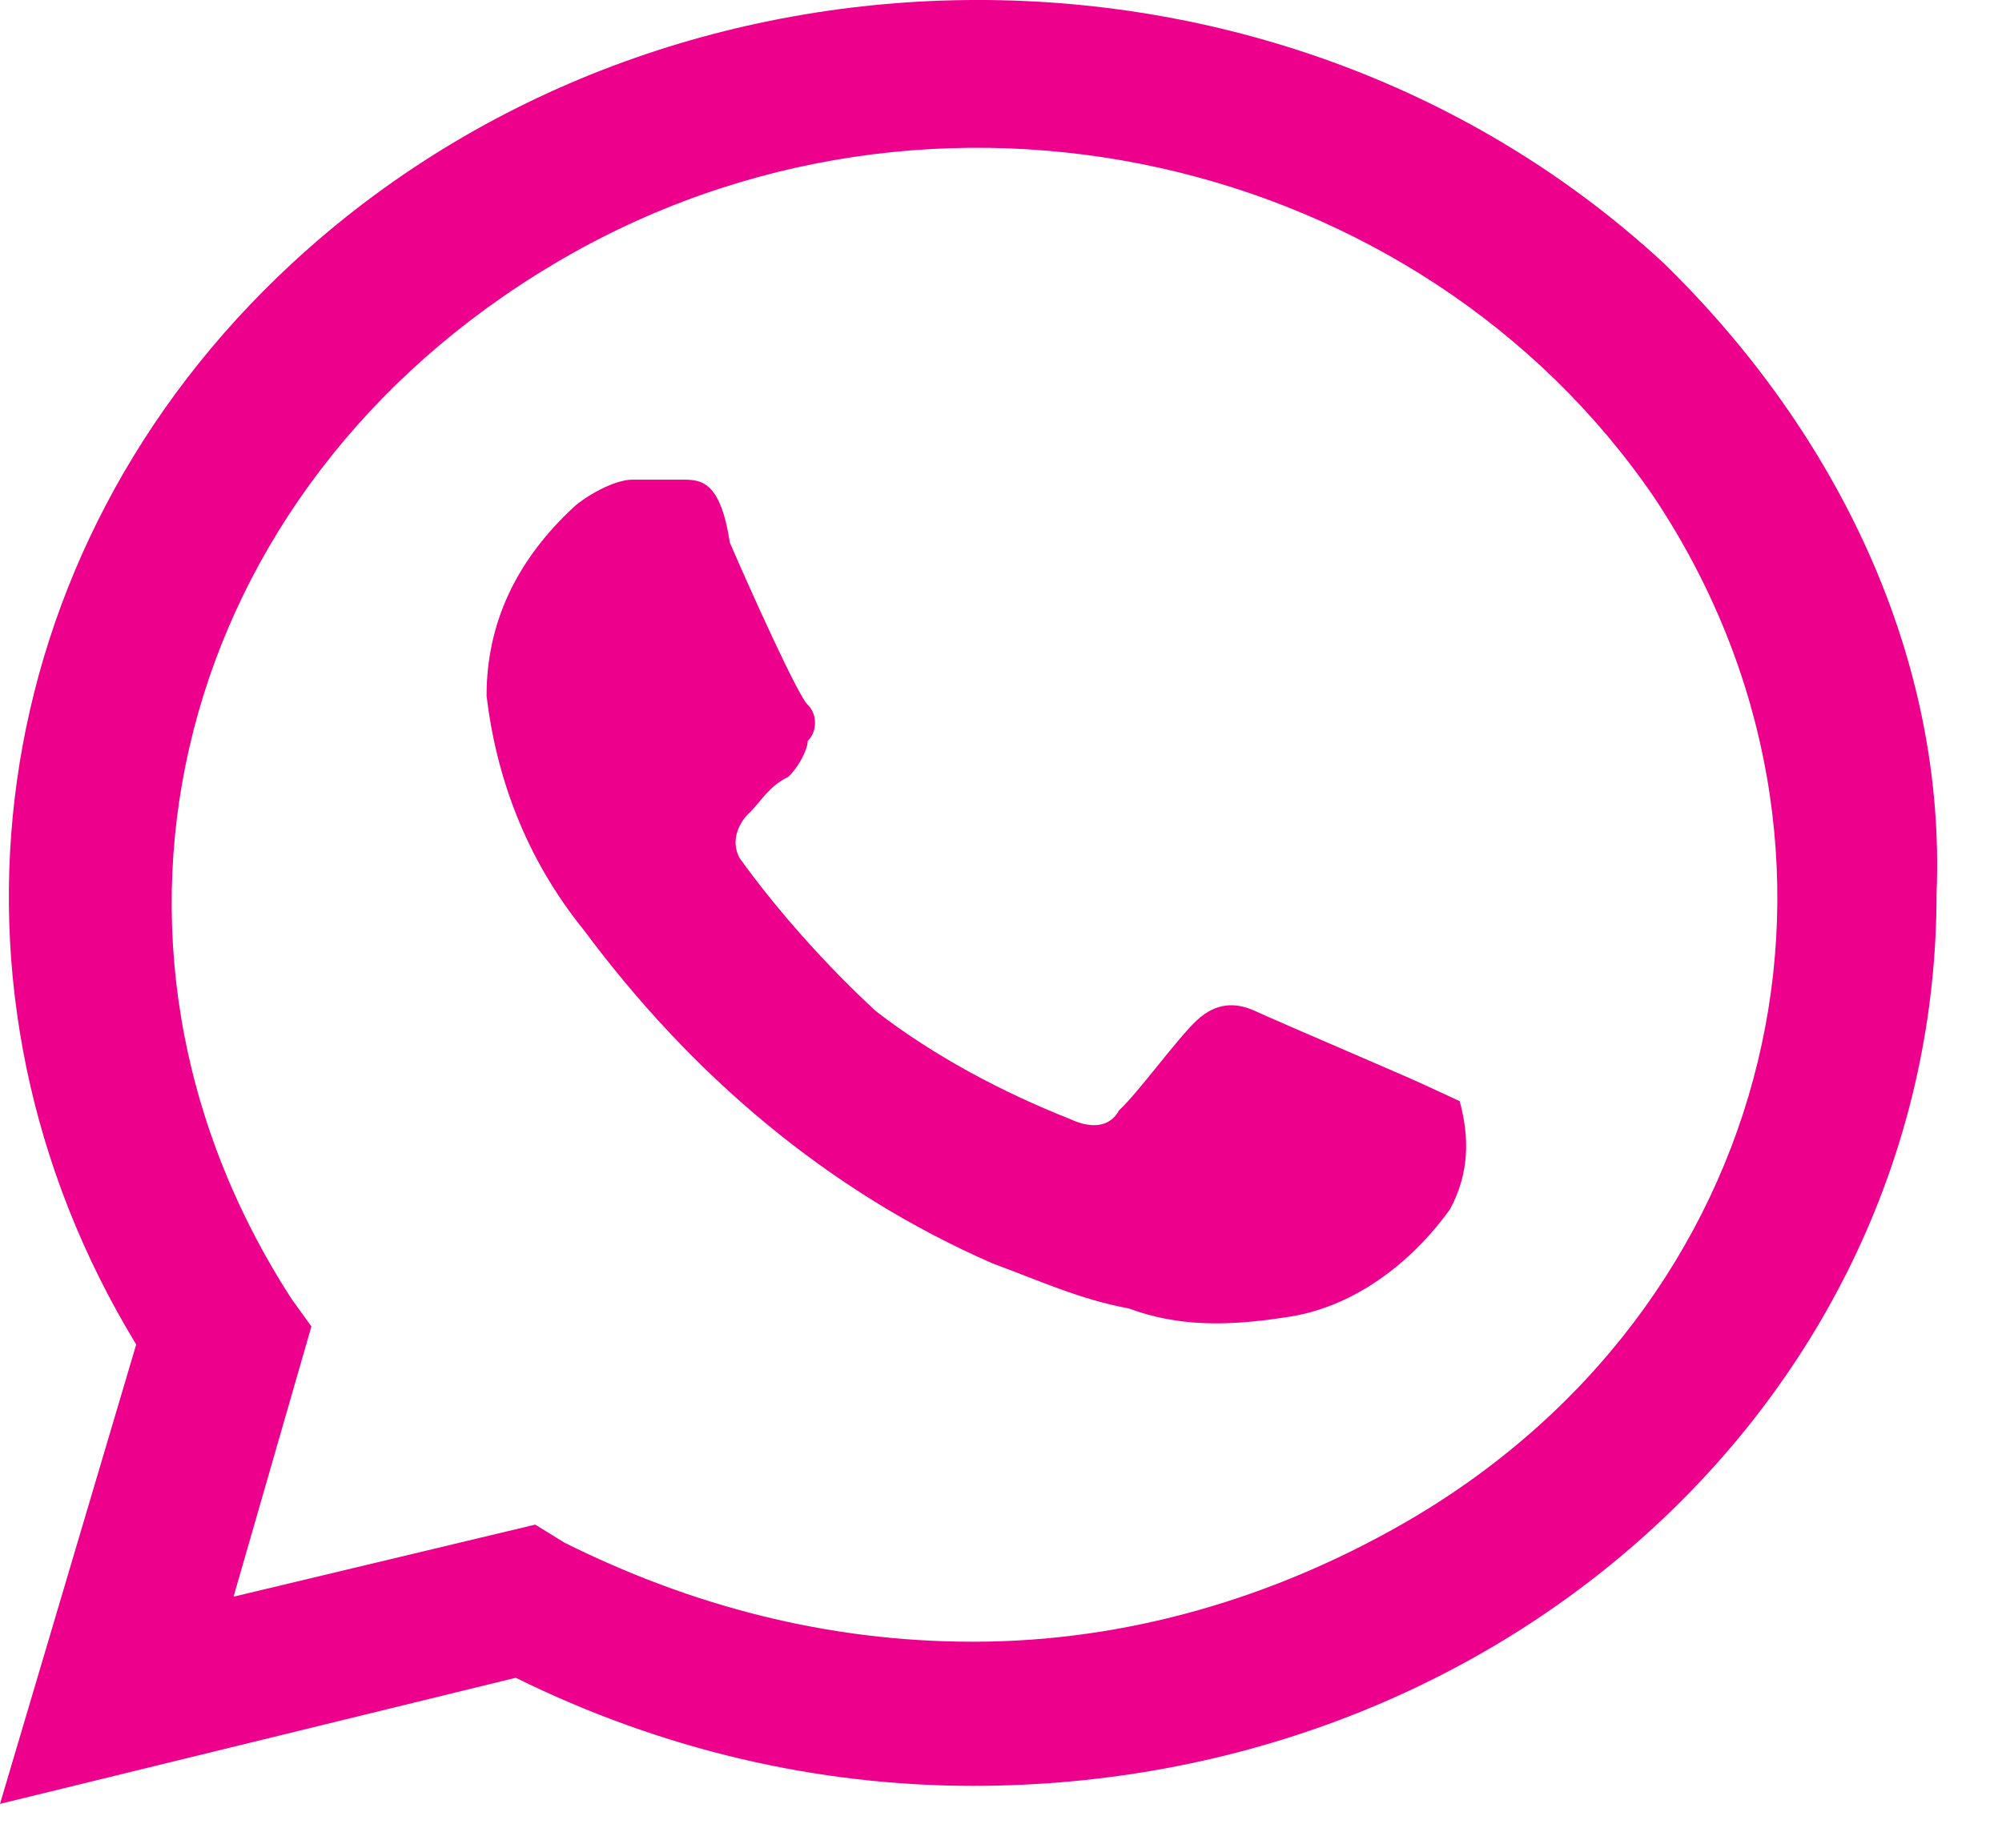 <svg width="26" height="24" viewBox="0 0 26 24" fill="none" xmlns="http://www.w3.org/2000/svg">
<path d="M18.452 14.069C18.199 13.953 16.556 13.251 16.303 13.133C16.05 13.017 15.798 13.017 15.545 13.251C15.292 13.485 14.787 14.187 14.534 14.421C14.408 14.655 14.155 14.655 13.902 14.537C13.017 14.187 12.133 13.719 11.374 13.133C10.742 12.549 10.111 11.847 9.605 11.145C9.479 10.911 9.605 10.676 9.731 10.559C9.858 10.442 9.984 10.208 10.237 10.091C10.363 9.974 10.49 9.74 10.49 9.623C10.616 9.506 10.616 9.272 10.49 9.155C10.363 9.038 9.731 7.634 9.479 7.049C9.352 6.23 9.1 6.23 8.847 6.23H8.215C7.962 6.23 7.583 6.464 7.457 6.581C6.698 7.283 6.319 8.102 6.319 9.038C6.445 10.091 6.825 11.145 7.583 12.081C8.973 13.953 10.742 15.473 12.891 16.41C13.523 16.644 14.028 16.878 14.66 16.995C15.292 17.229 15.924 17.229 16.682 17.112C17.567 16.995 18.325 16.41 18.831 15.707C19.084 15.239 19.084 14.771 18.957 14.303L18.452 14.069ZM21.611 3.422C16.682 -1.141 8.72 -1.141 3.791 3.422C-0.253 7.166 -1.011 12.899 1.769 17.463L0 23.43L6.698 21.792C8.594 22.728 10.616 23.196 12.638 23.196C19.589 23.196 25.15 18.048 25.15 11.613C25.276 8.57 23.886 5.645 21.611 3.422ZM18.199 19.803C16.556 20.739 14.66 21.324 12.638 21.324C10.742 21.324 8.973 20.856 7.33 20.037L6.951 19.803L3.033 20.739L4.044 17.229L3.791 16.878C0.758 12.197 2.275 6.347 7.204 3.422C12.133 0.497 18.452 2.018 21.485 6.464C24.518 11.027 23.128 16.995 18.199 19.803Z" fill="#EC008C"/>
</svg>
